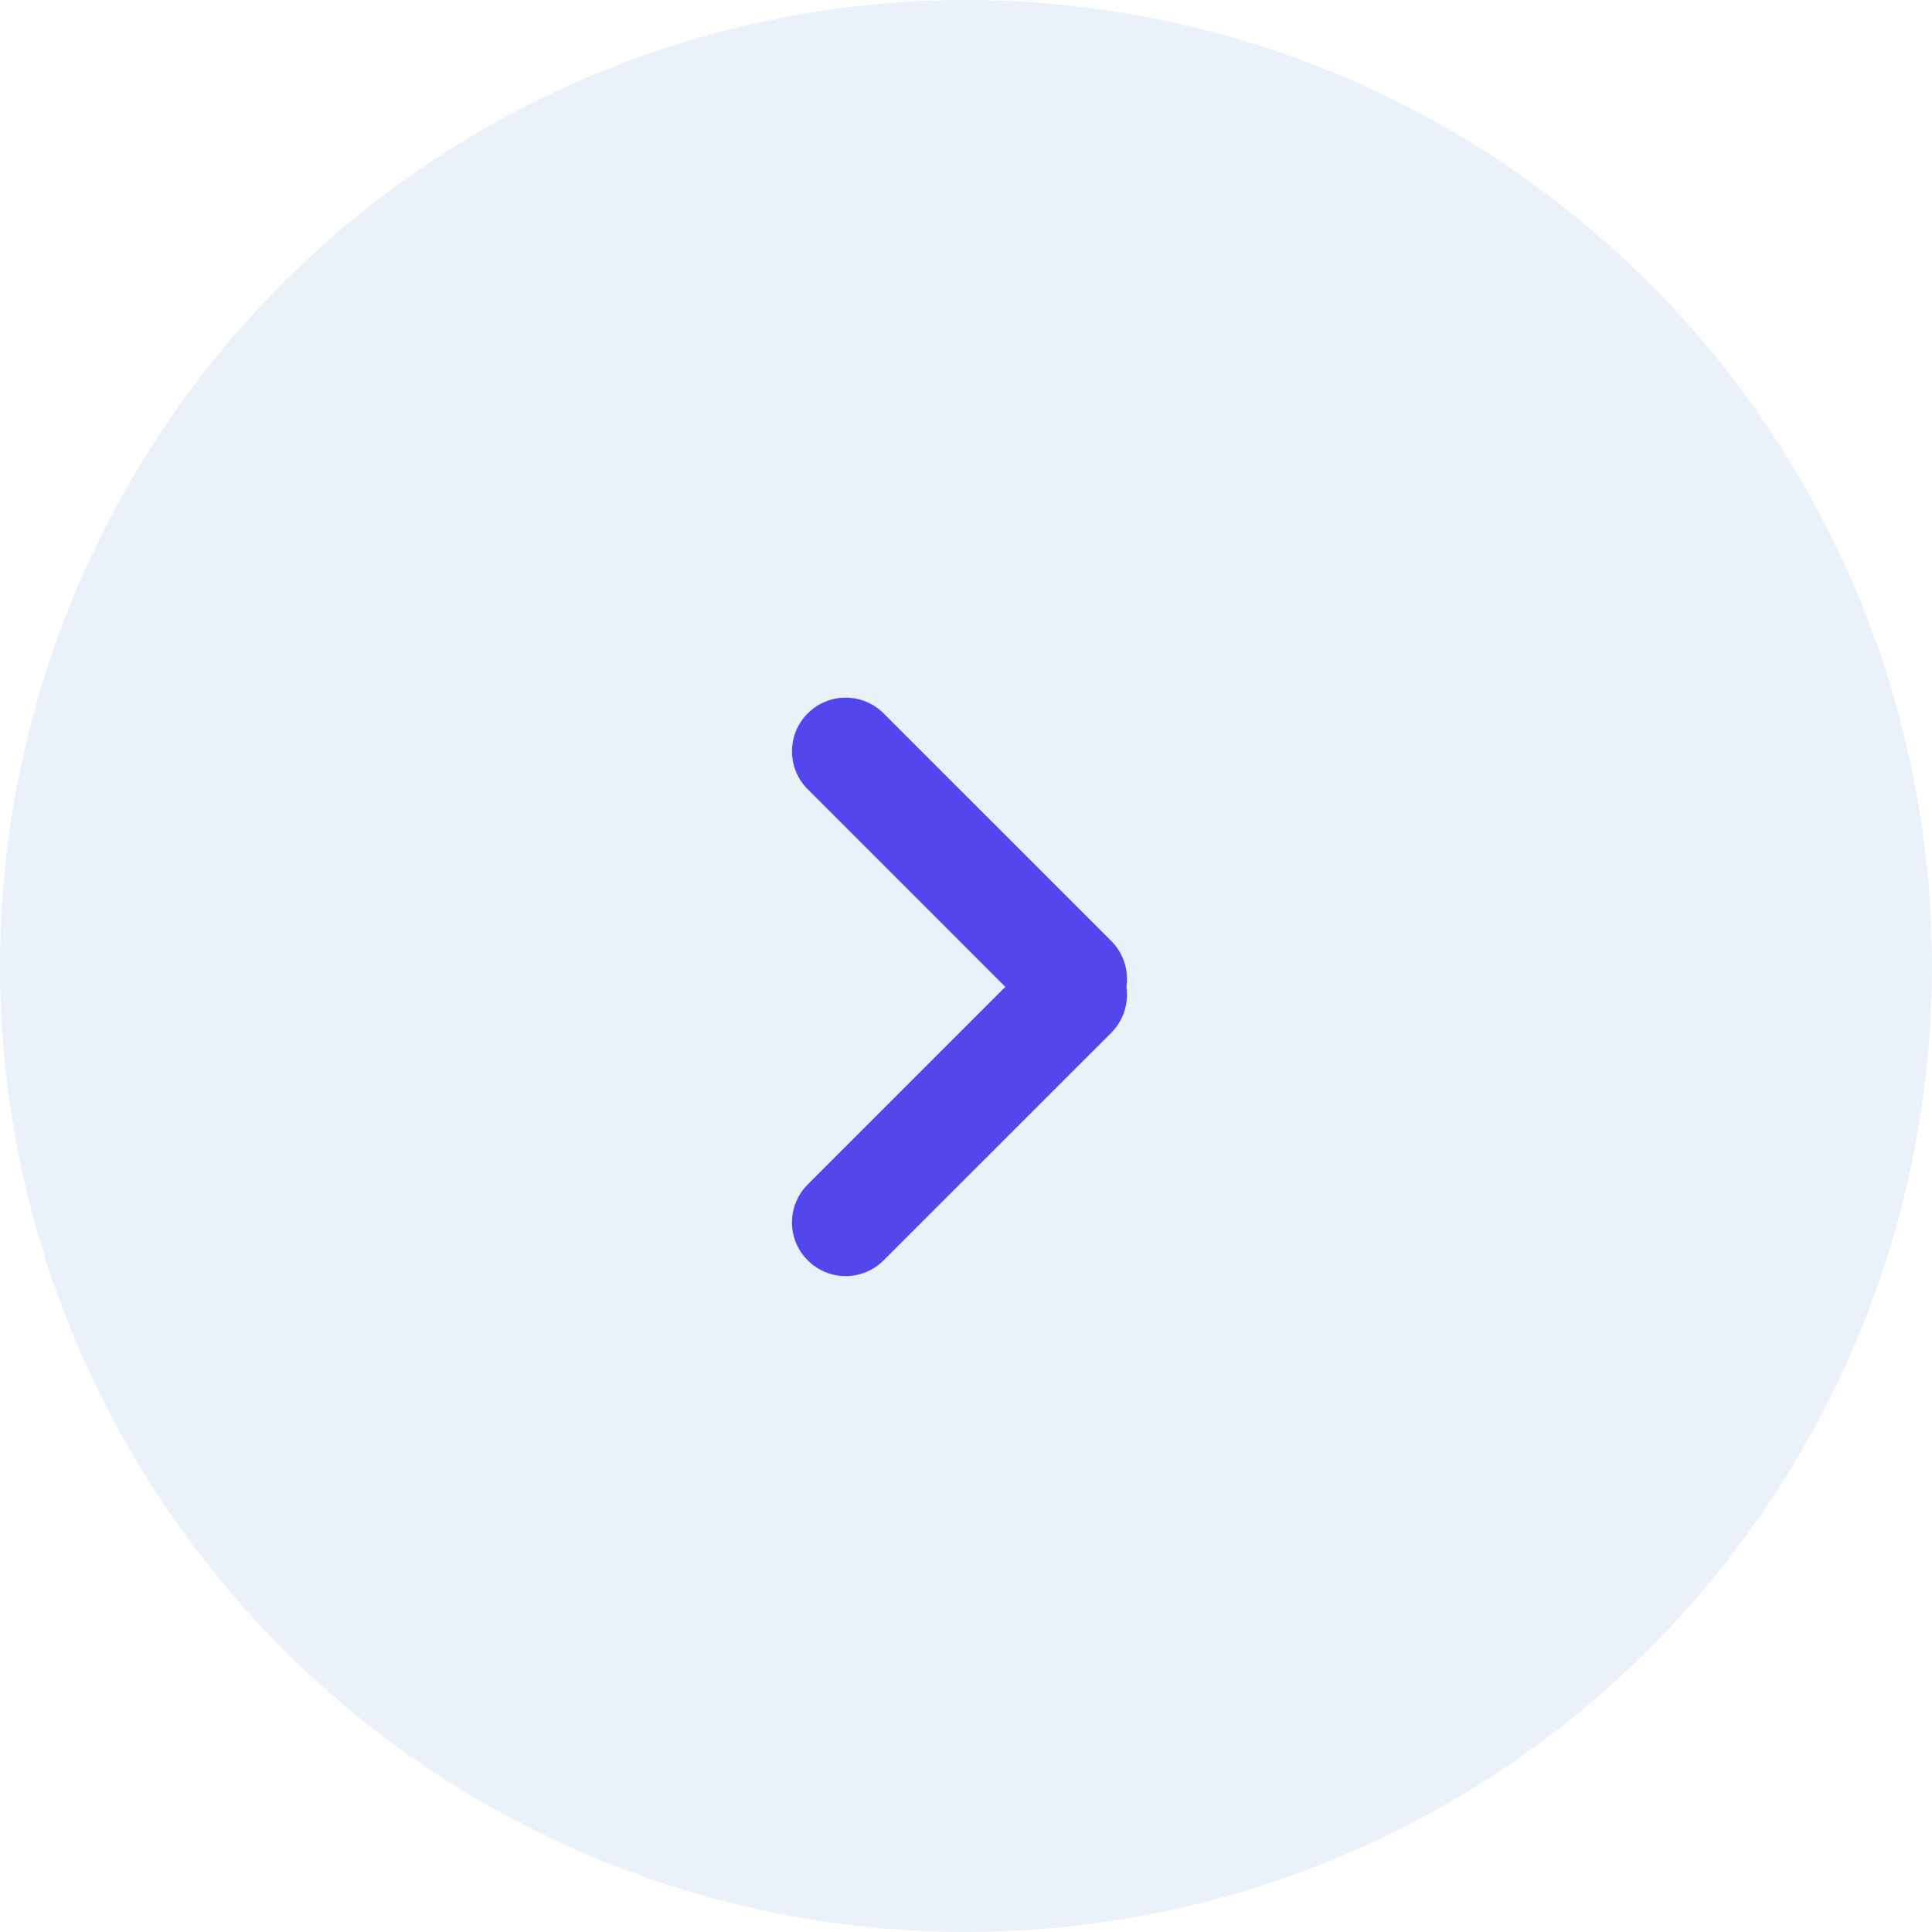 <svg width="36" height="36" viewBox="0 0 36 36" fill="none" xmlns="http://www.w3.org/2000/svg">
<g id="Group 3">
<g id="Group 2">
<circle id="Oval" opacity="0.3" cx="18" cy="18" r="18" transform="rotate(90 18 18)" fill="#BBD1EA"/>
<path id="Combined Shape" fill-rule="evenodd" clip-rule="evenodd" d="M15.051 14.707C14.66 14.317 14.66 13.683 15.051 13.293C15.441 12.902 16.074 12.902 16.465 13.293L20.708 17.535C20.94 17.768 21.034 18.087 20.99 18.389C21.034 18.691 20.94 19.01 20.708 19.243L16.465 23.485C16.074 23.876 15.441 23.876 15.051 23.485C14.66 23.095 14.66 22.462 15.051 22.071L18.733 18.389L15.051 14.707Z" fill="#5246ED"/>
</g>
</g>
</svg>
